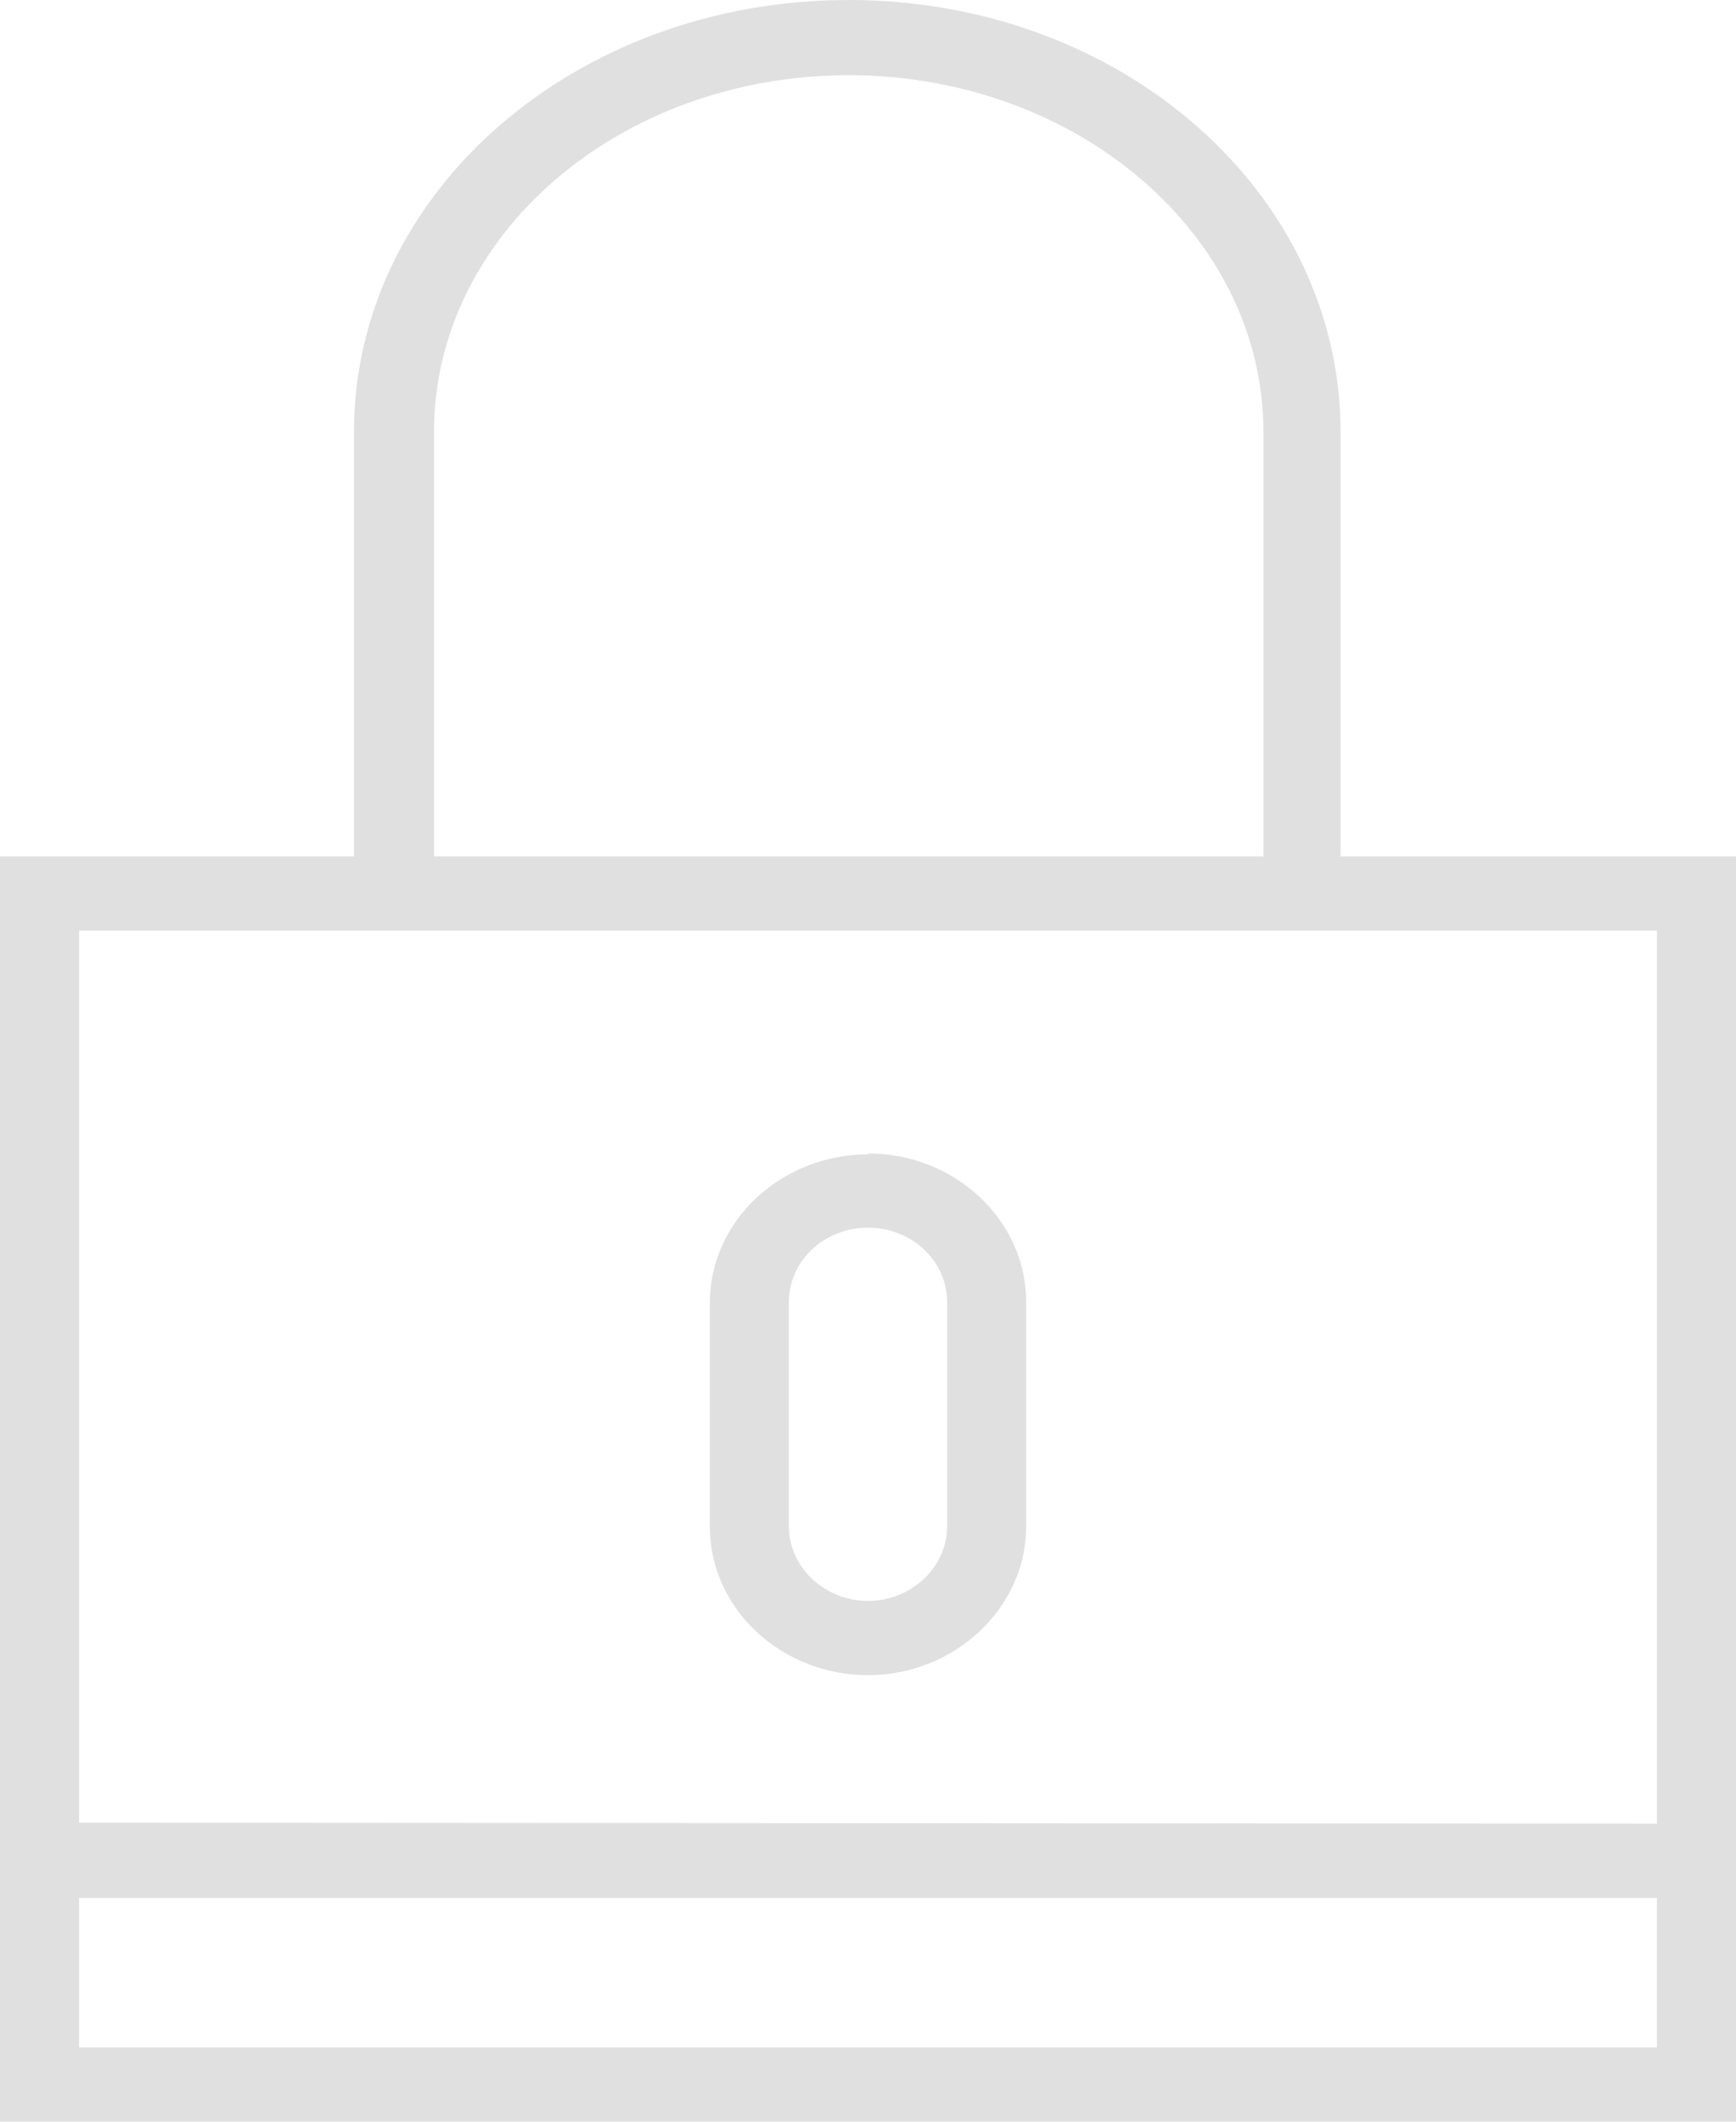<svg xmlns="http://www.w3.org/2000/svg" width="18" height="22" viewBox="0 0 18 22"><path d="M13.9 8.88v-4.4C13.9 2 11.63 0 8.8 0 5.96 0 3.67 2 3.67 4.48v4.4H0V22h18V8.88zm-9.4-4.4c0-2.05 1.93-3.7 4.3-3.7 2.36 0 4.3 1.65 4.3 3.7v4.4H4.5zm12.68 16.75H.82v-1.55h16.36zM.82 18.9V9.65h16.36v9.26zM9 11.97c-.9 0-1.64.69-1.64 1.54v2.32c0 .85.74 1.54 1.64 1.54.9 0 1.64-.7 1.64-1.54V13.5c0-.85-.74-1.54-1.64-1.54zm.82 3.86c0 .42-.37.77-.82.77-.45 0-.82-.35-.82-.77V13.5c0-.43.37-.77.82-.77.45 0 .82.34.82.77z" fill="#e0e0e0"/></svg>